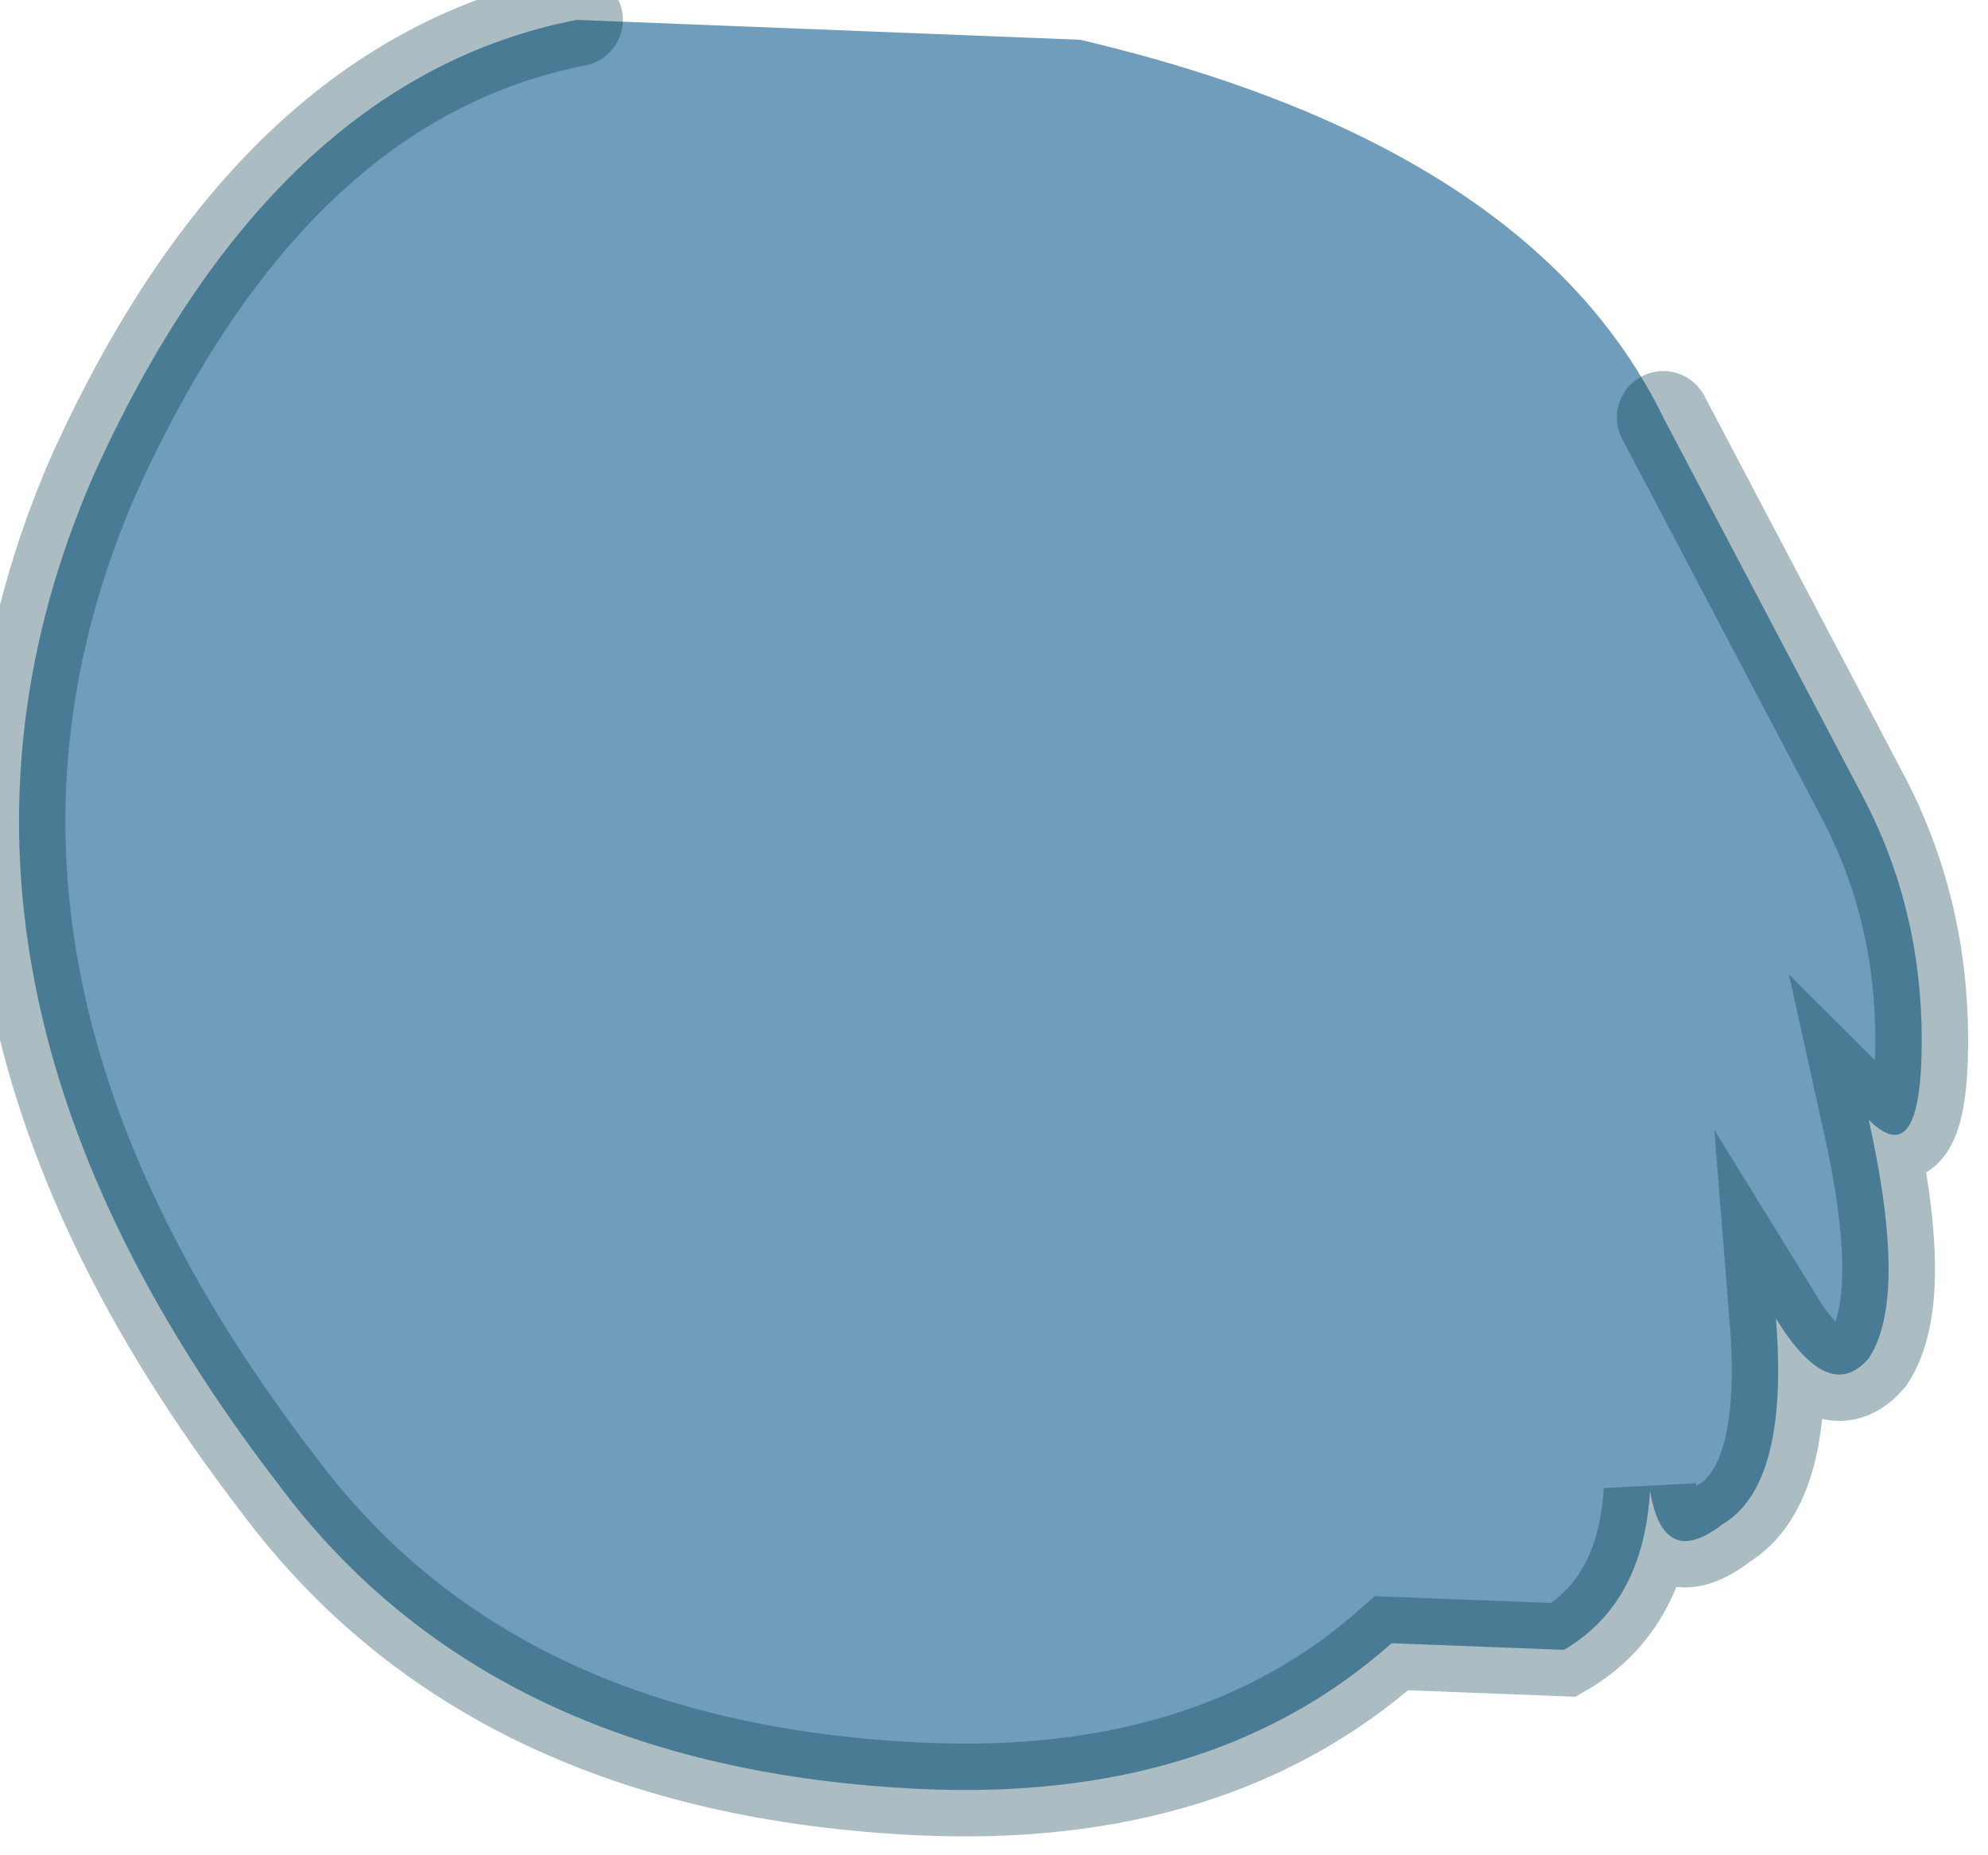 <?xml version="1.0" encoding="utf-8"?>
<svg version="1.1" id="Layer_1"
xmlns="http://www.w3.org/2000/svg"
xmlns:xlink="http://www.w3.org/1999/xlink"
width="15px" height="14px"
xml:space="preserve">
<g id="PathID_276" transform="matrix(1, 0, 0, 1, 6.9, 6.65)">
<path style="fill:#6F9DBB;fill-opacity:1" d="M5.65 -3.5L7.15 -0.65Q7.6 0.2 7.6 1.2Q7.6 2.2 7.2 1.8Q7.5 3.15 7.2 3.6Q6.9 3.95 6.5 3.3Q6.6 4.55 6.1 4.85Q5.65 5.2 5.55 4.6Q5.5 5.45 4.9 5.8L3.6 5.75Q2.25 6.95 0.05 6.85Q-3.2 6.7 -4.8 4.55Q-7.8 0.65 -6.2 -3.05Q-4.85 -6.05 -2.55 -6.5L1.25 -6.35Q4.65 -5.55 5.65 -3.5" />
<path style="fill:none;stroke-width:0.7;stroke-linecap:round;stroke-linejoin:miter;stroke-miterlimit:5;stroke:#003846;stroke-opacity:0.329" d="M5.65 -3.5L7.15 -0.65Q7.6 0.2 7.6 1.2Q7.6 2.2 7.2 1.8Q7.5 3.15 7.2 3.6Q6.9 3.95 6.5 3.3Q6.6 4.55 6.1 4.85Q5.65 5.2 5.55 4.6Q5.5 5.45 4.9 5.8L3.6 5.75Q2.25 6.95 0.05 6.85Q-3.2 6.7 -4.8 4.55Q-7.8 0.65 -6.2 -3.05Q-4.85 -6.05 -2.55 -6.5" />
</g>
</svg>
